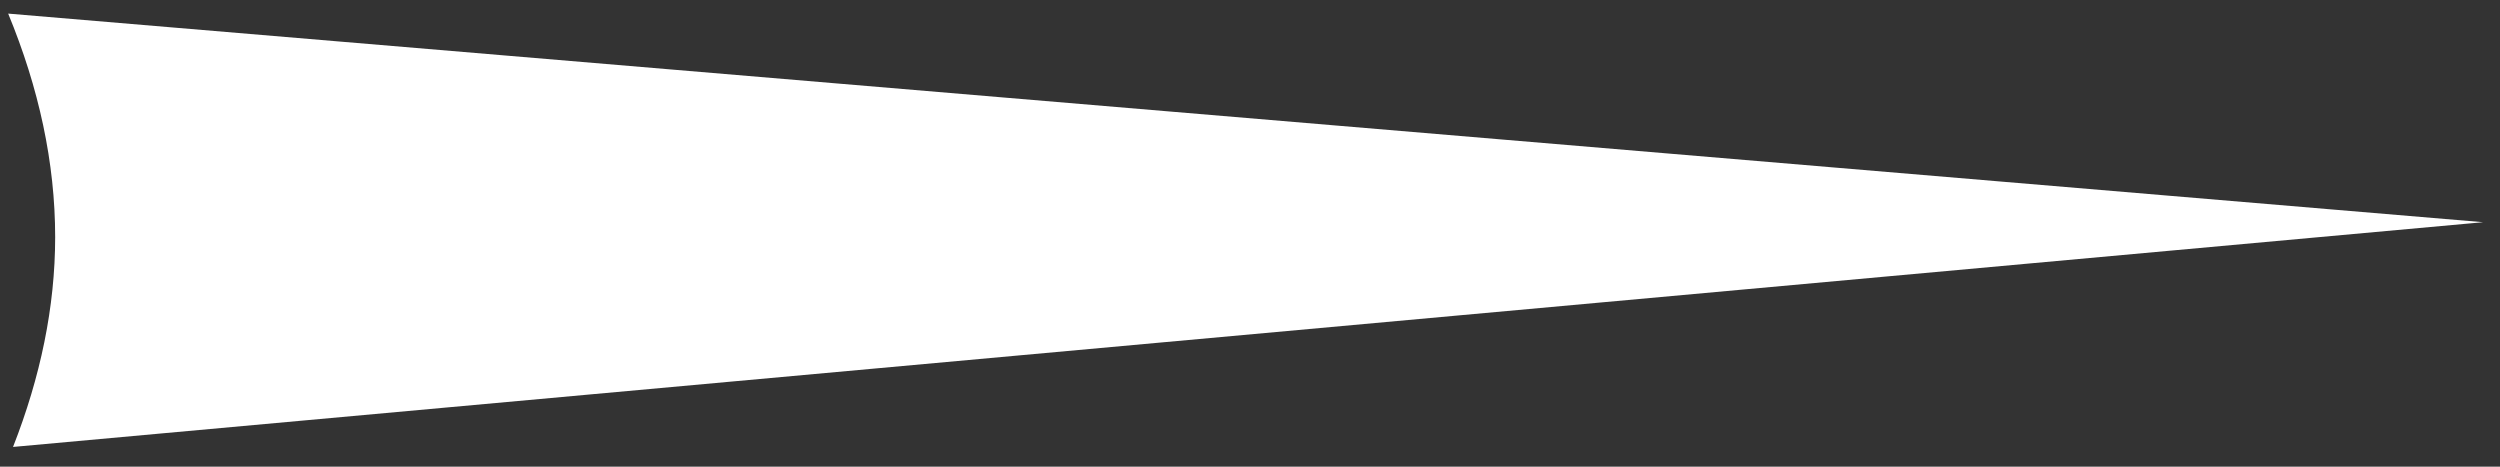 <svg width="75" height="14" viewBox="0 0 75 14" fill="none" xmlns="http://www.w3.org/2000/svg">
<rect x="0" y="0" width="75" height="14" fill="#333333" stroke="none"/>
<path d="M0.391 13.408L74.494 6.666L0.245 0.408C1.165 2.635 1.655 4.878 1.655 7.116C1.654 9.212 1.212 11.316 0.391 13.408Z" fill="white"/>
</svg>
